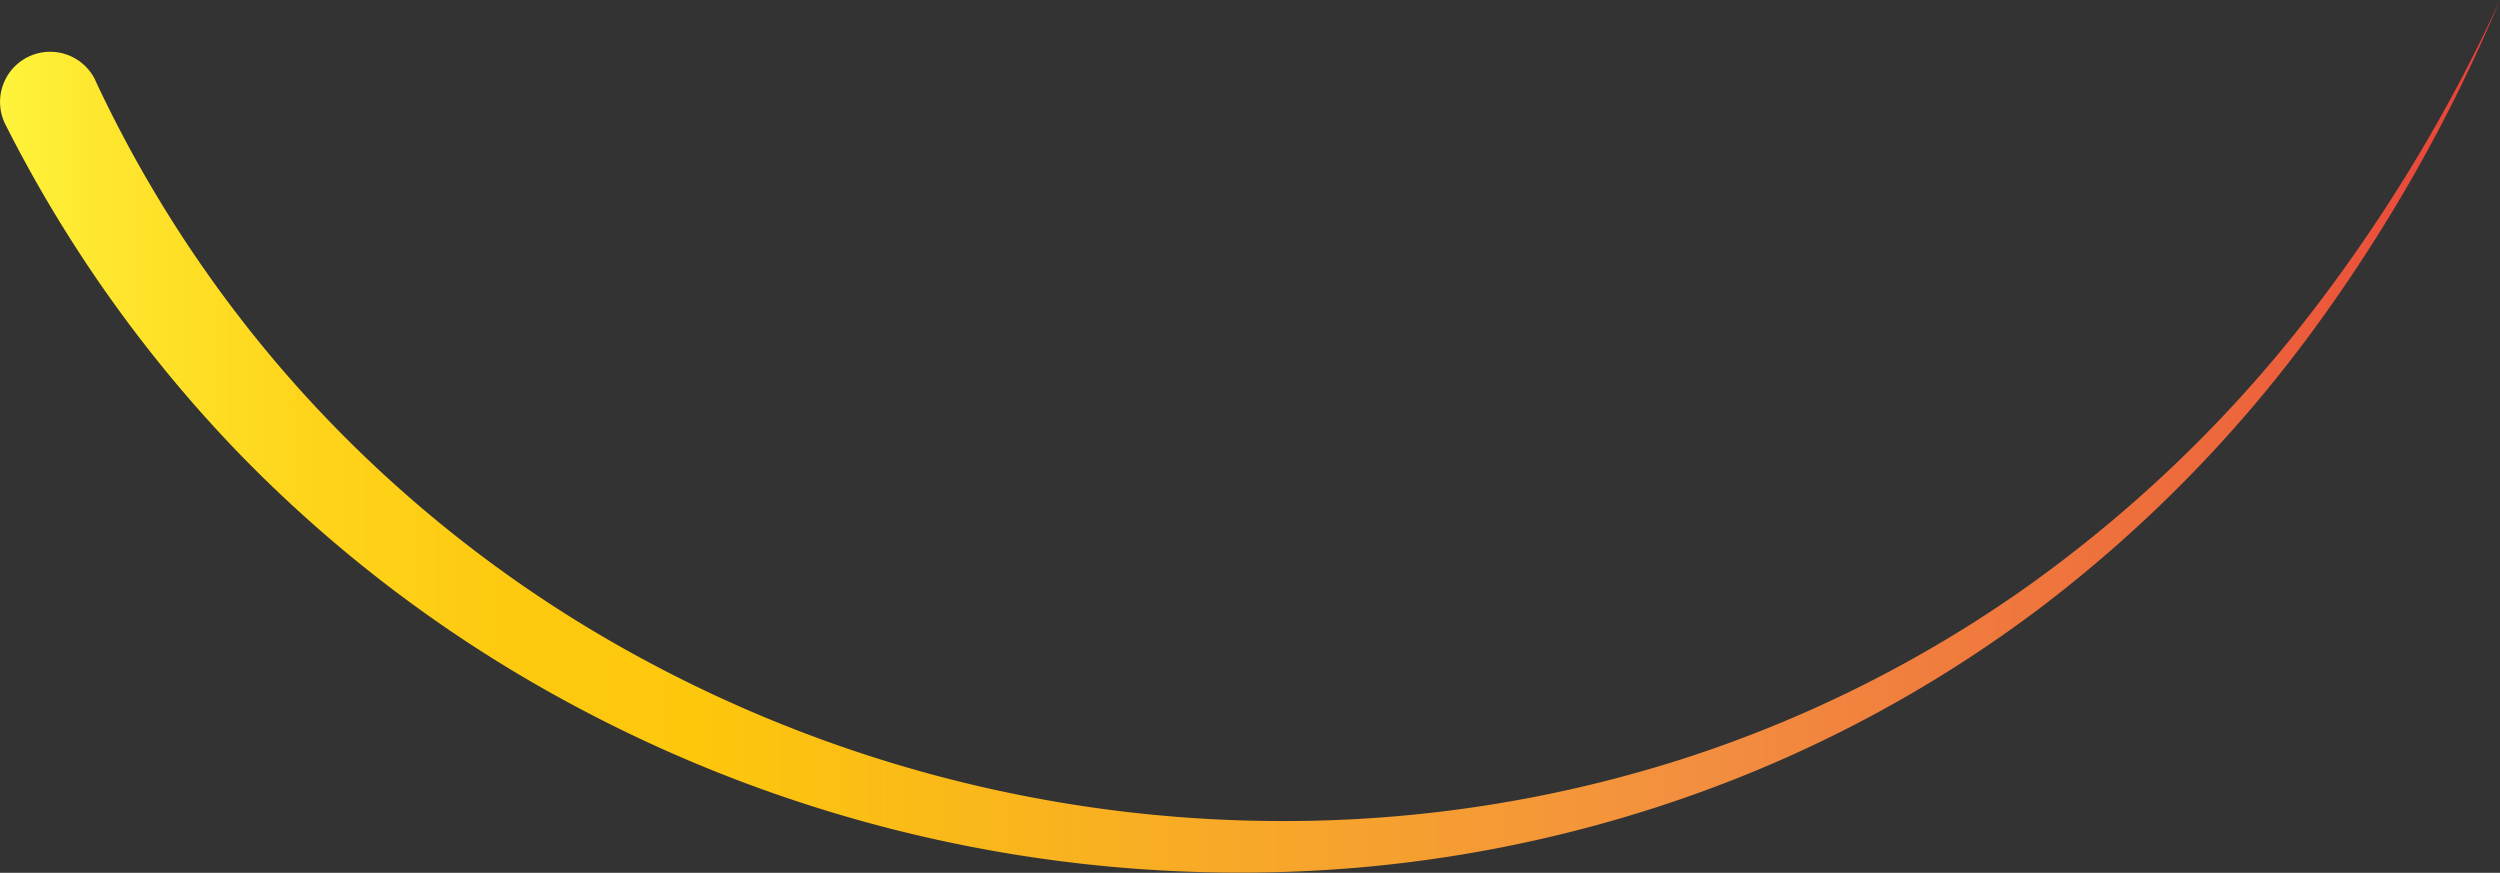 <svg xmlns="http://www.w3.org/2000/svg" xmlns:xlink="http://www.w3.org/1999/xlink" viewBox="0 0 174.67 60.98"><rect x="0" y="0" width="174.67" height="60.98" fill="#333333" stroke="none"/><defs><style>.f369a2b9-900e-4d14-a11e-7a0bf4636eda{fill:url(#b46bbeba-e40e-4753-9e81-c4f82feea869);}</style><linearGradient id="b46bbeba-e40e-4753-9e81-c4f82feea869" y1="30.49" x2="174.67" y2="30.49" gradientUnits="userSpaceOnUse"><stop offset="0" stop-color="#fff33b"/><stop offset="0.04" stop-color="#fee72e"/><stop offset="0.12" stop-color="#fed51b"/><stop offset="0.2" stop-color="#fdca10"/><stop offset="0.28" stop-color="#fdc70c"/><stop offset="0.67" stop-color="#f3903f"/><stop offset="0.89" stop-color="#ed683c"/><stop offset="1" stop-color="#e93e3a"/></linearGradient></defs><g id="f54f0415-9c2f-453a-811f-4ae4c5187d2b" data-name="Layer 2"><g id="a8349386-3e48-4b38-bb14-61e1a983a5f9" data-name="line redraw"><path class="f369a2b9-900e-4d14-a11e-7a0bf4636eda" d="M6.67,5.64A88.23,88.23,0,0,0,21,27.28,89.28,89.28,0,0,0,41.08,43.86,94.09,94.09,0,0,0,91.35,57.35a91.29,91.29,0,0,0,26.1-4.29,88.69,88.69,0,0,0,23.79-11.8,93.51,93.51,0,0,0,19.41-18.34A112.8,112.8,0,0,0,174.67,0a112.84,112.84,0,0,1-13.33,23.45,94.44,94.44,0,0,1-19.07,19.23,90.76,90.76,0,0,1-24,12.86,93.92,93.92,0,0,1-26.82,5.31,98.54,98.54,0,0,1-53-12.46A94.81,94.81,0,0,1,16.48,31.45,94.19,94.19,0,0,1,.38,8.7,3.5,3.5,0,1,1,6.63,5.54Z"/></g></g></svg>